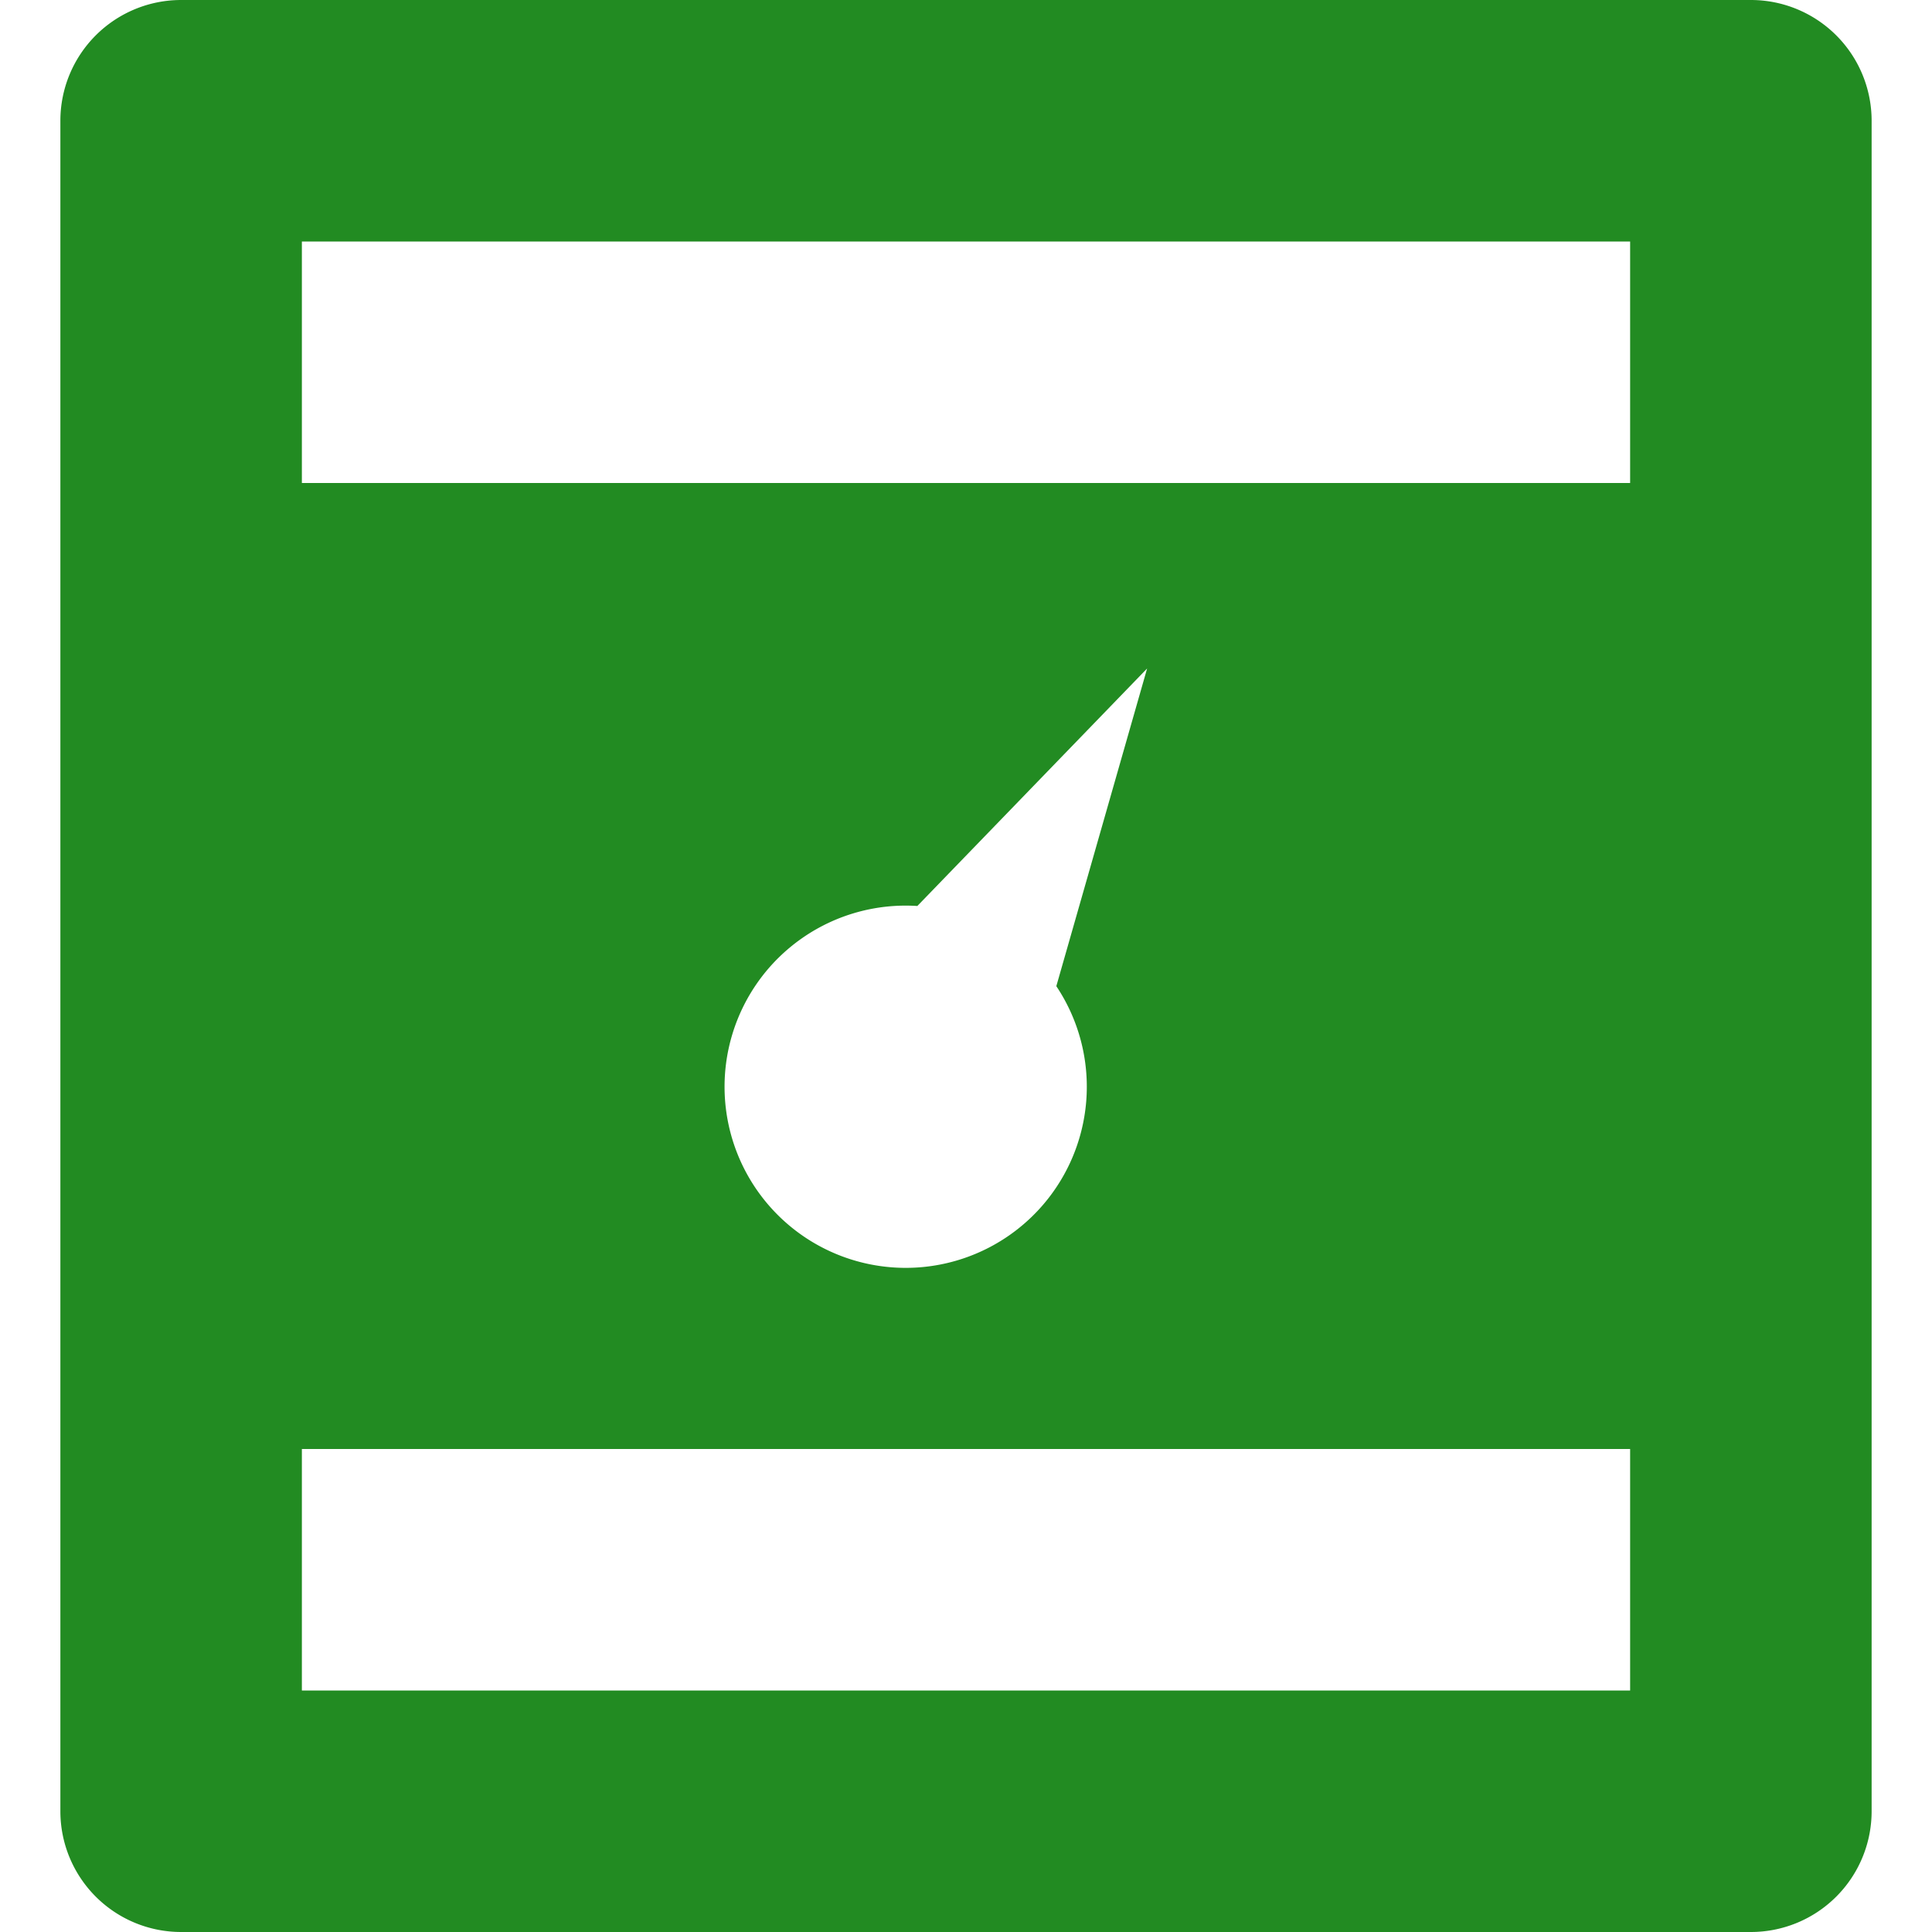 <svg t="1744160673257" class="icon" viewBox="0 0 1024 1024" version="1.1" xmlns="http://www.w3.org/2000/svg" p-id="13825" width="200" height="200"><path d="M928 0a64 64 0 0 1 64 64v896a64 64 0 0 1-64 64H96a64 64 0 0 1-64-64V64a64 64 0 0 1 64-64h832z m-64 768H160v128h704v-128zM608 354.304L486.208 480.192a96 96 0 1 0 73.664 42.496L608 354.304zM864 128H160v128h704V128z" fill="#228B22" p-id="13826"></path></svg>